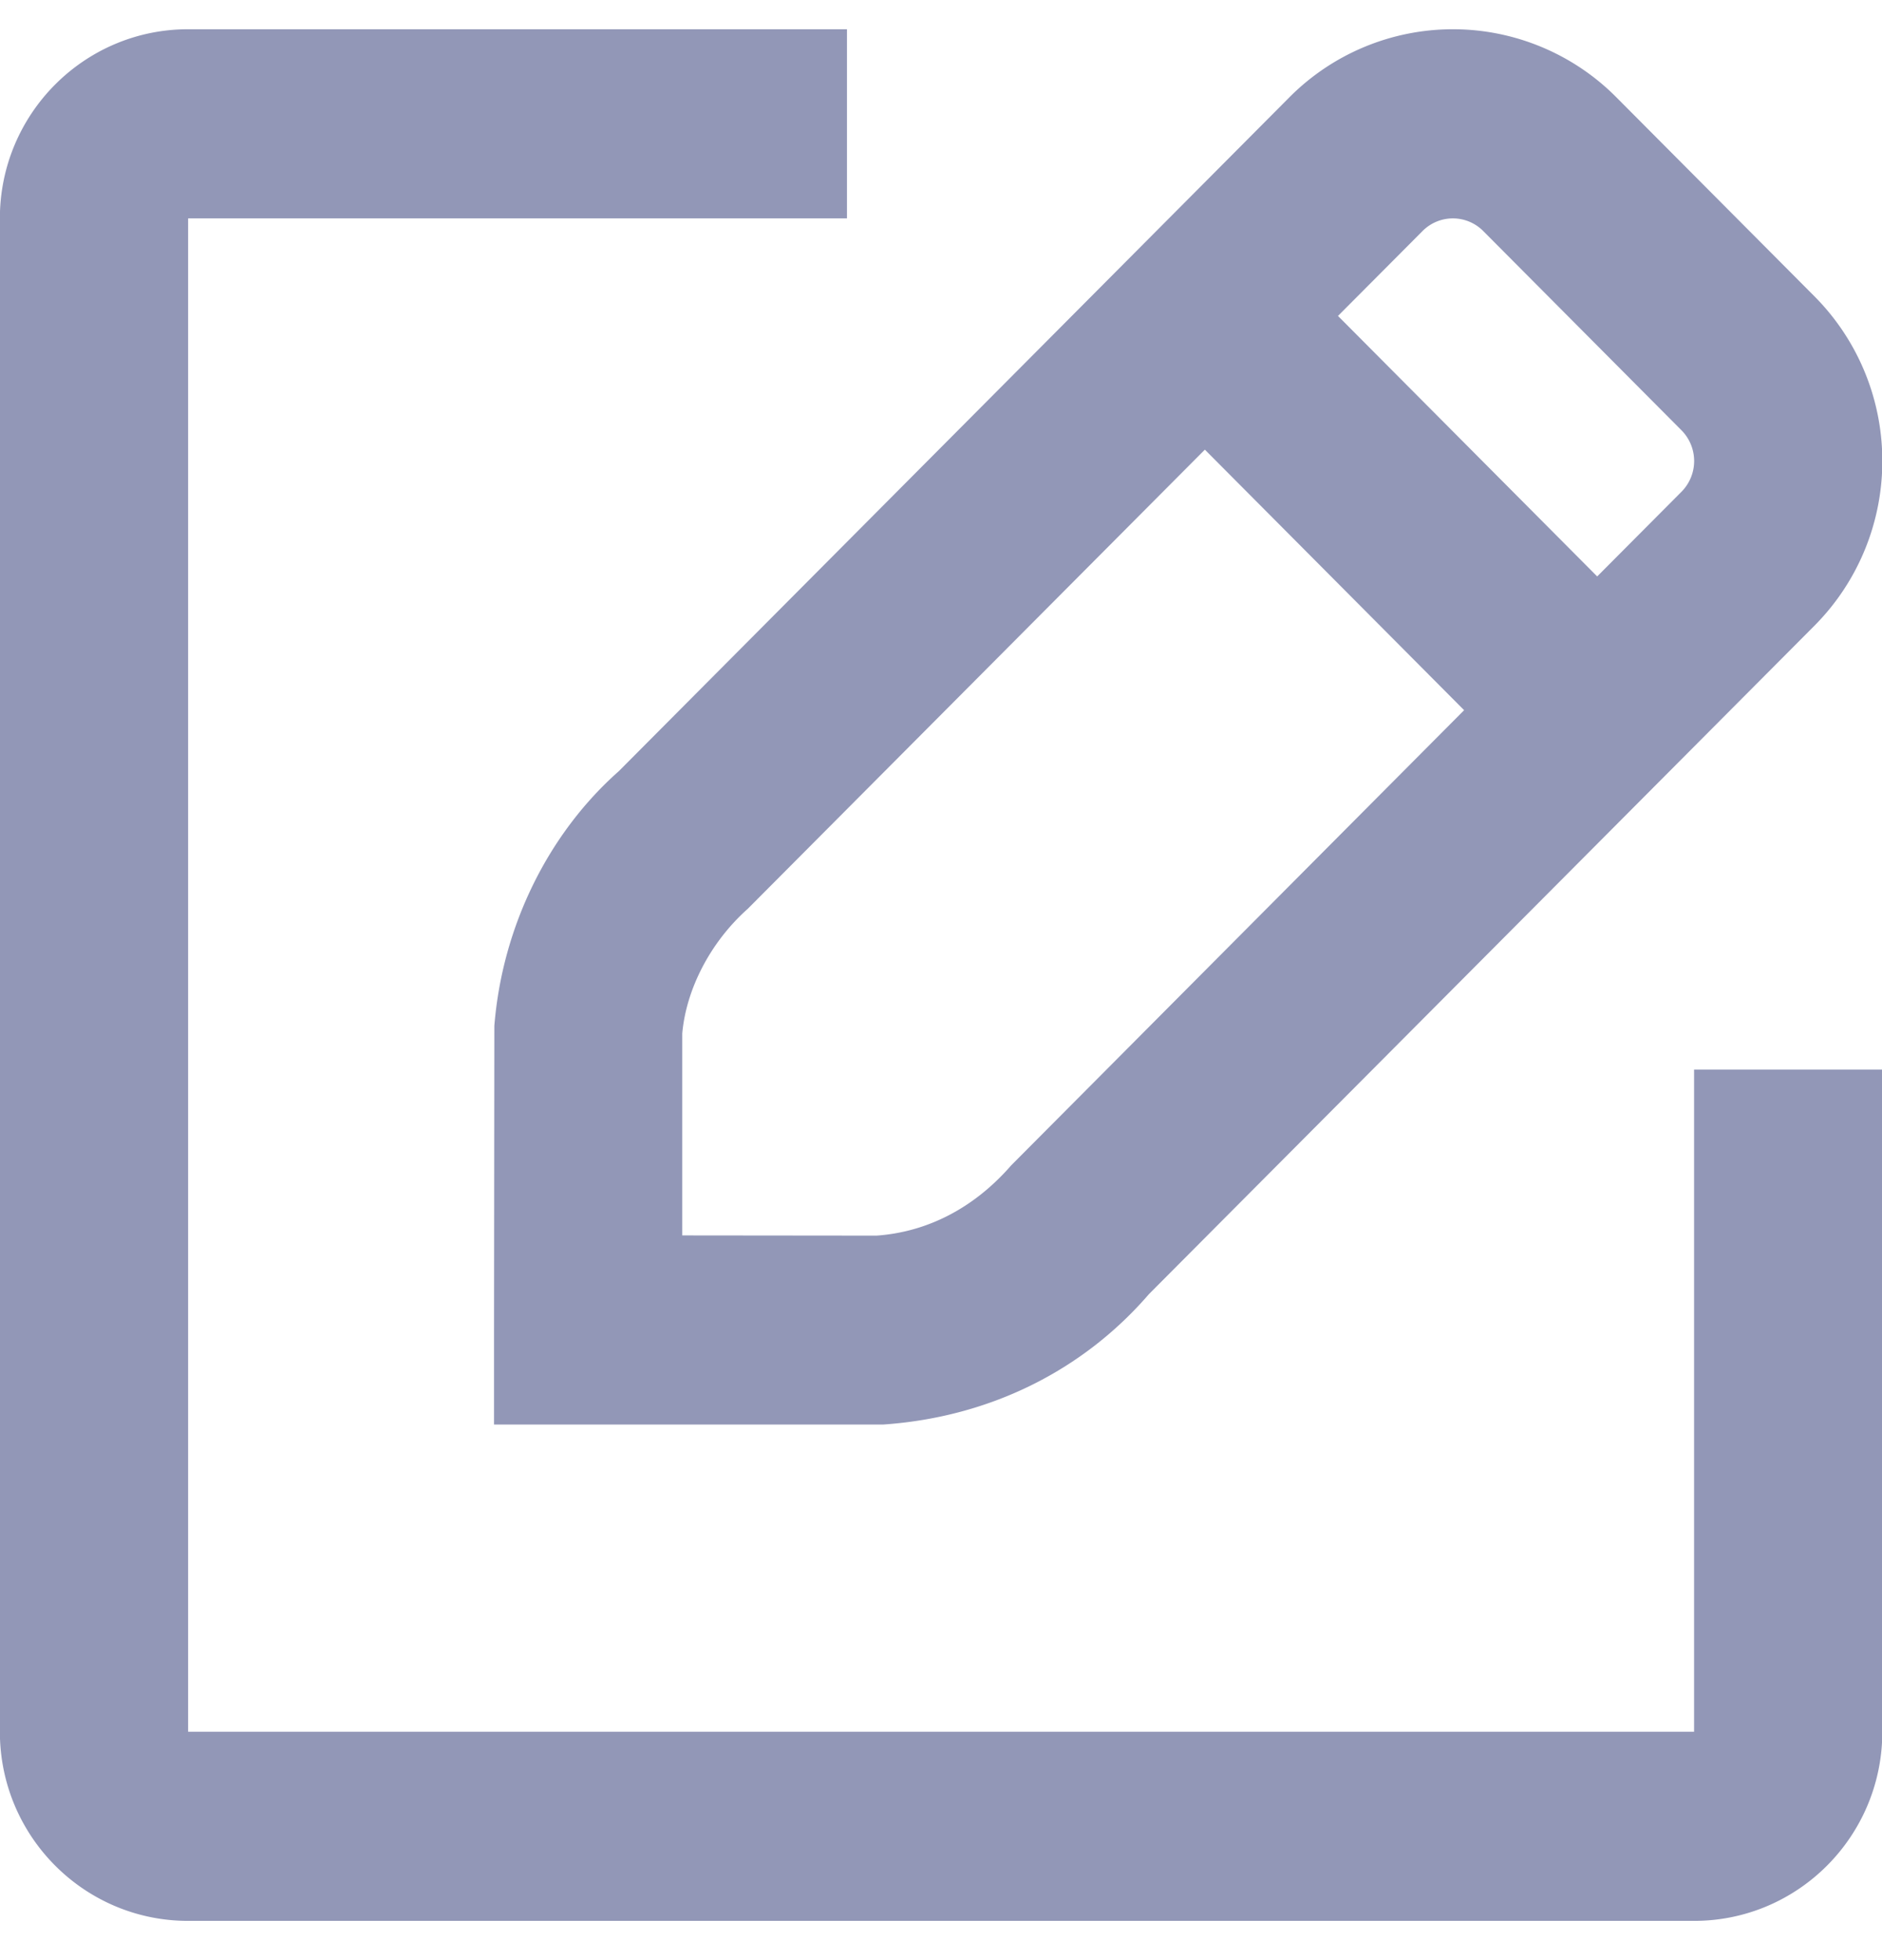 <svg xmlns="http://www.w3.org/2000/svg" width="48" height="50"><path d="M30.73 11.47L19.072 23.182c-.972.866-1.574 2.074-1.671 3.181v5.151l4.955.005c1.282-.091 2.476-.691 3.435-1.793l11.551-11.61-6.612-6.646zm3.395-3.411l6.611 6.645 2.146-2.156a1.114 1.114 0 000-1.576l-5.05-5.076a1.09 1.09 0 00-1.553 0l-2.154 2.163zm13.883 19.226v16.889c0 2.665-2.15 4.825-4.801 4.825H4.798c-2.651 0-4.801-2.16-4.801-4.825V5.571c0-2.664 2.15-4.825 4.801-4.825h16.804v4.825H4.798v38.603h38.409V27.285h4.801zM37.056.746c1.571 0 3.078.631 4.178 1.745l5.044 5.069a5.953 5.953 0 011.73 4.2 5.958 5.958 0 01-1.73 4.2L29.302 33.013c-1.677 1.943-4.054 3.138-6.777 3.325H12.6v-2.413l.008-7.756c.204-2.545 1.381-4.91 3.176-6.499l17.09-17.176A5.88 5.88 0 0137.056.746z" fill="#9297B7"/></svg>